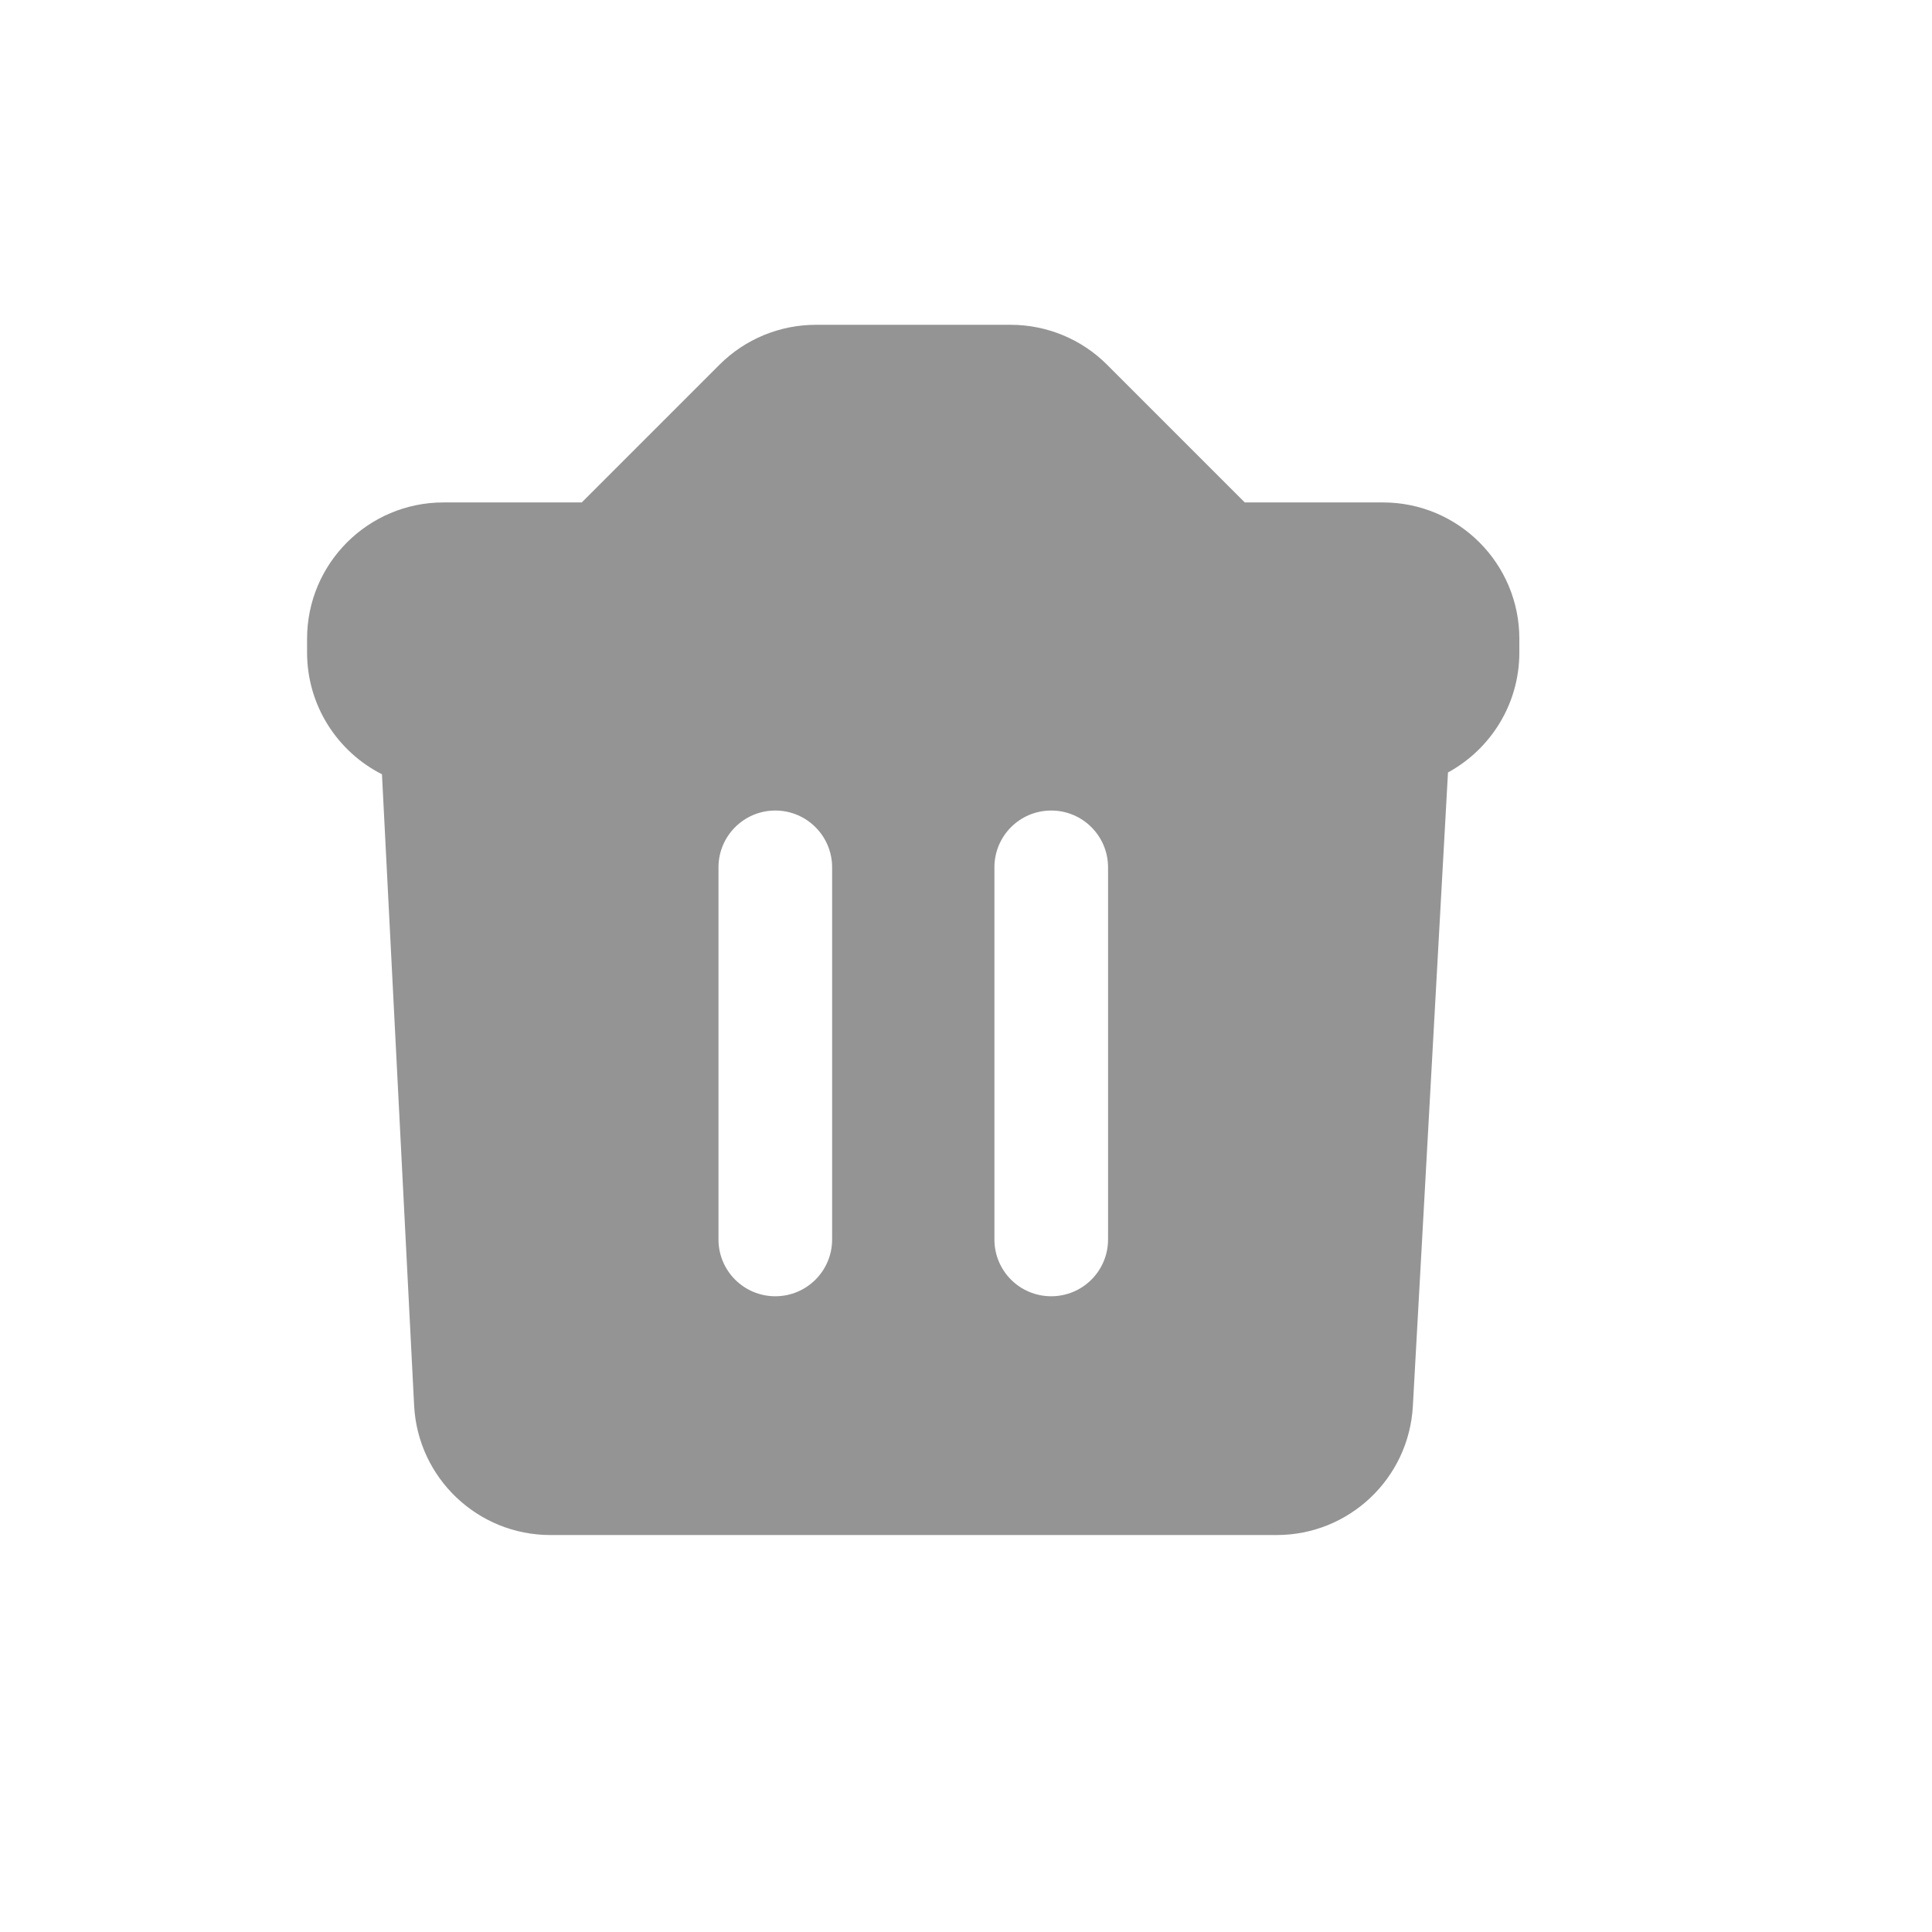 <svg width="17" height="17" viewBox="0 0 17 17" fill="none" xmlns="http://www.w3.org/2000/svg">
<path fill-rule="evenodd" clip-rule="evenodd" d="M9.741 3.209C9.516 2.984 9.211 2.858 8.893 2.858H7.179C6.861 2.858 6.556 2.984 6.331 3.209L5.119 4.421H3.902C3.24 4.421 2.702 4.958 2.702 5.621V5.741C2.702 6.209 2.97 6.615 3.361 6.813L3.644 12.368C3.677 13.006 4.204 13.507 4.843 13.507H11.234C11.871 13.507 12.397 13.009 12.432 12.373L12.741 6.797C13.115 6.593 13.369 6.197 13.369 5.741V5.621C13.369 4.958 12.832 4.421 12.169 4.421H10.953L9.741 3.209ZM6.822 7.132C7.098 7.132 7.322 7.356 7.322 7.632L7.322 10.906C7.322 11.183 7.098 11.406 6.822 11.406C6.546 11.406 6.322 11.183 6.322 10.906L6.322 7.632C6.322 7.356 6.546 7.132 6.822 7.132ZM9.75 7.632C9.75 7.356 9.526 7.132 9.25 7.132C8.973 7.132 8.75 7.356 8.75 7.632L8.75 10.906C8.75 11.183 8.973 11.406 9.25 11.406C9.526 11.406 9.75 11.183 9.75 10.906L9.75 7.632Z" fill="#949494"/>
</svg>

